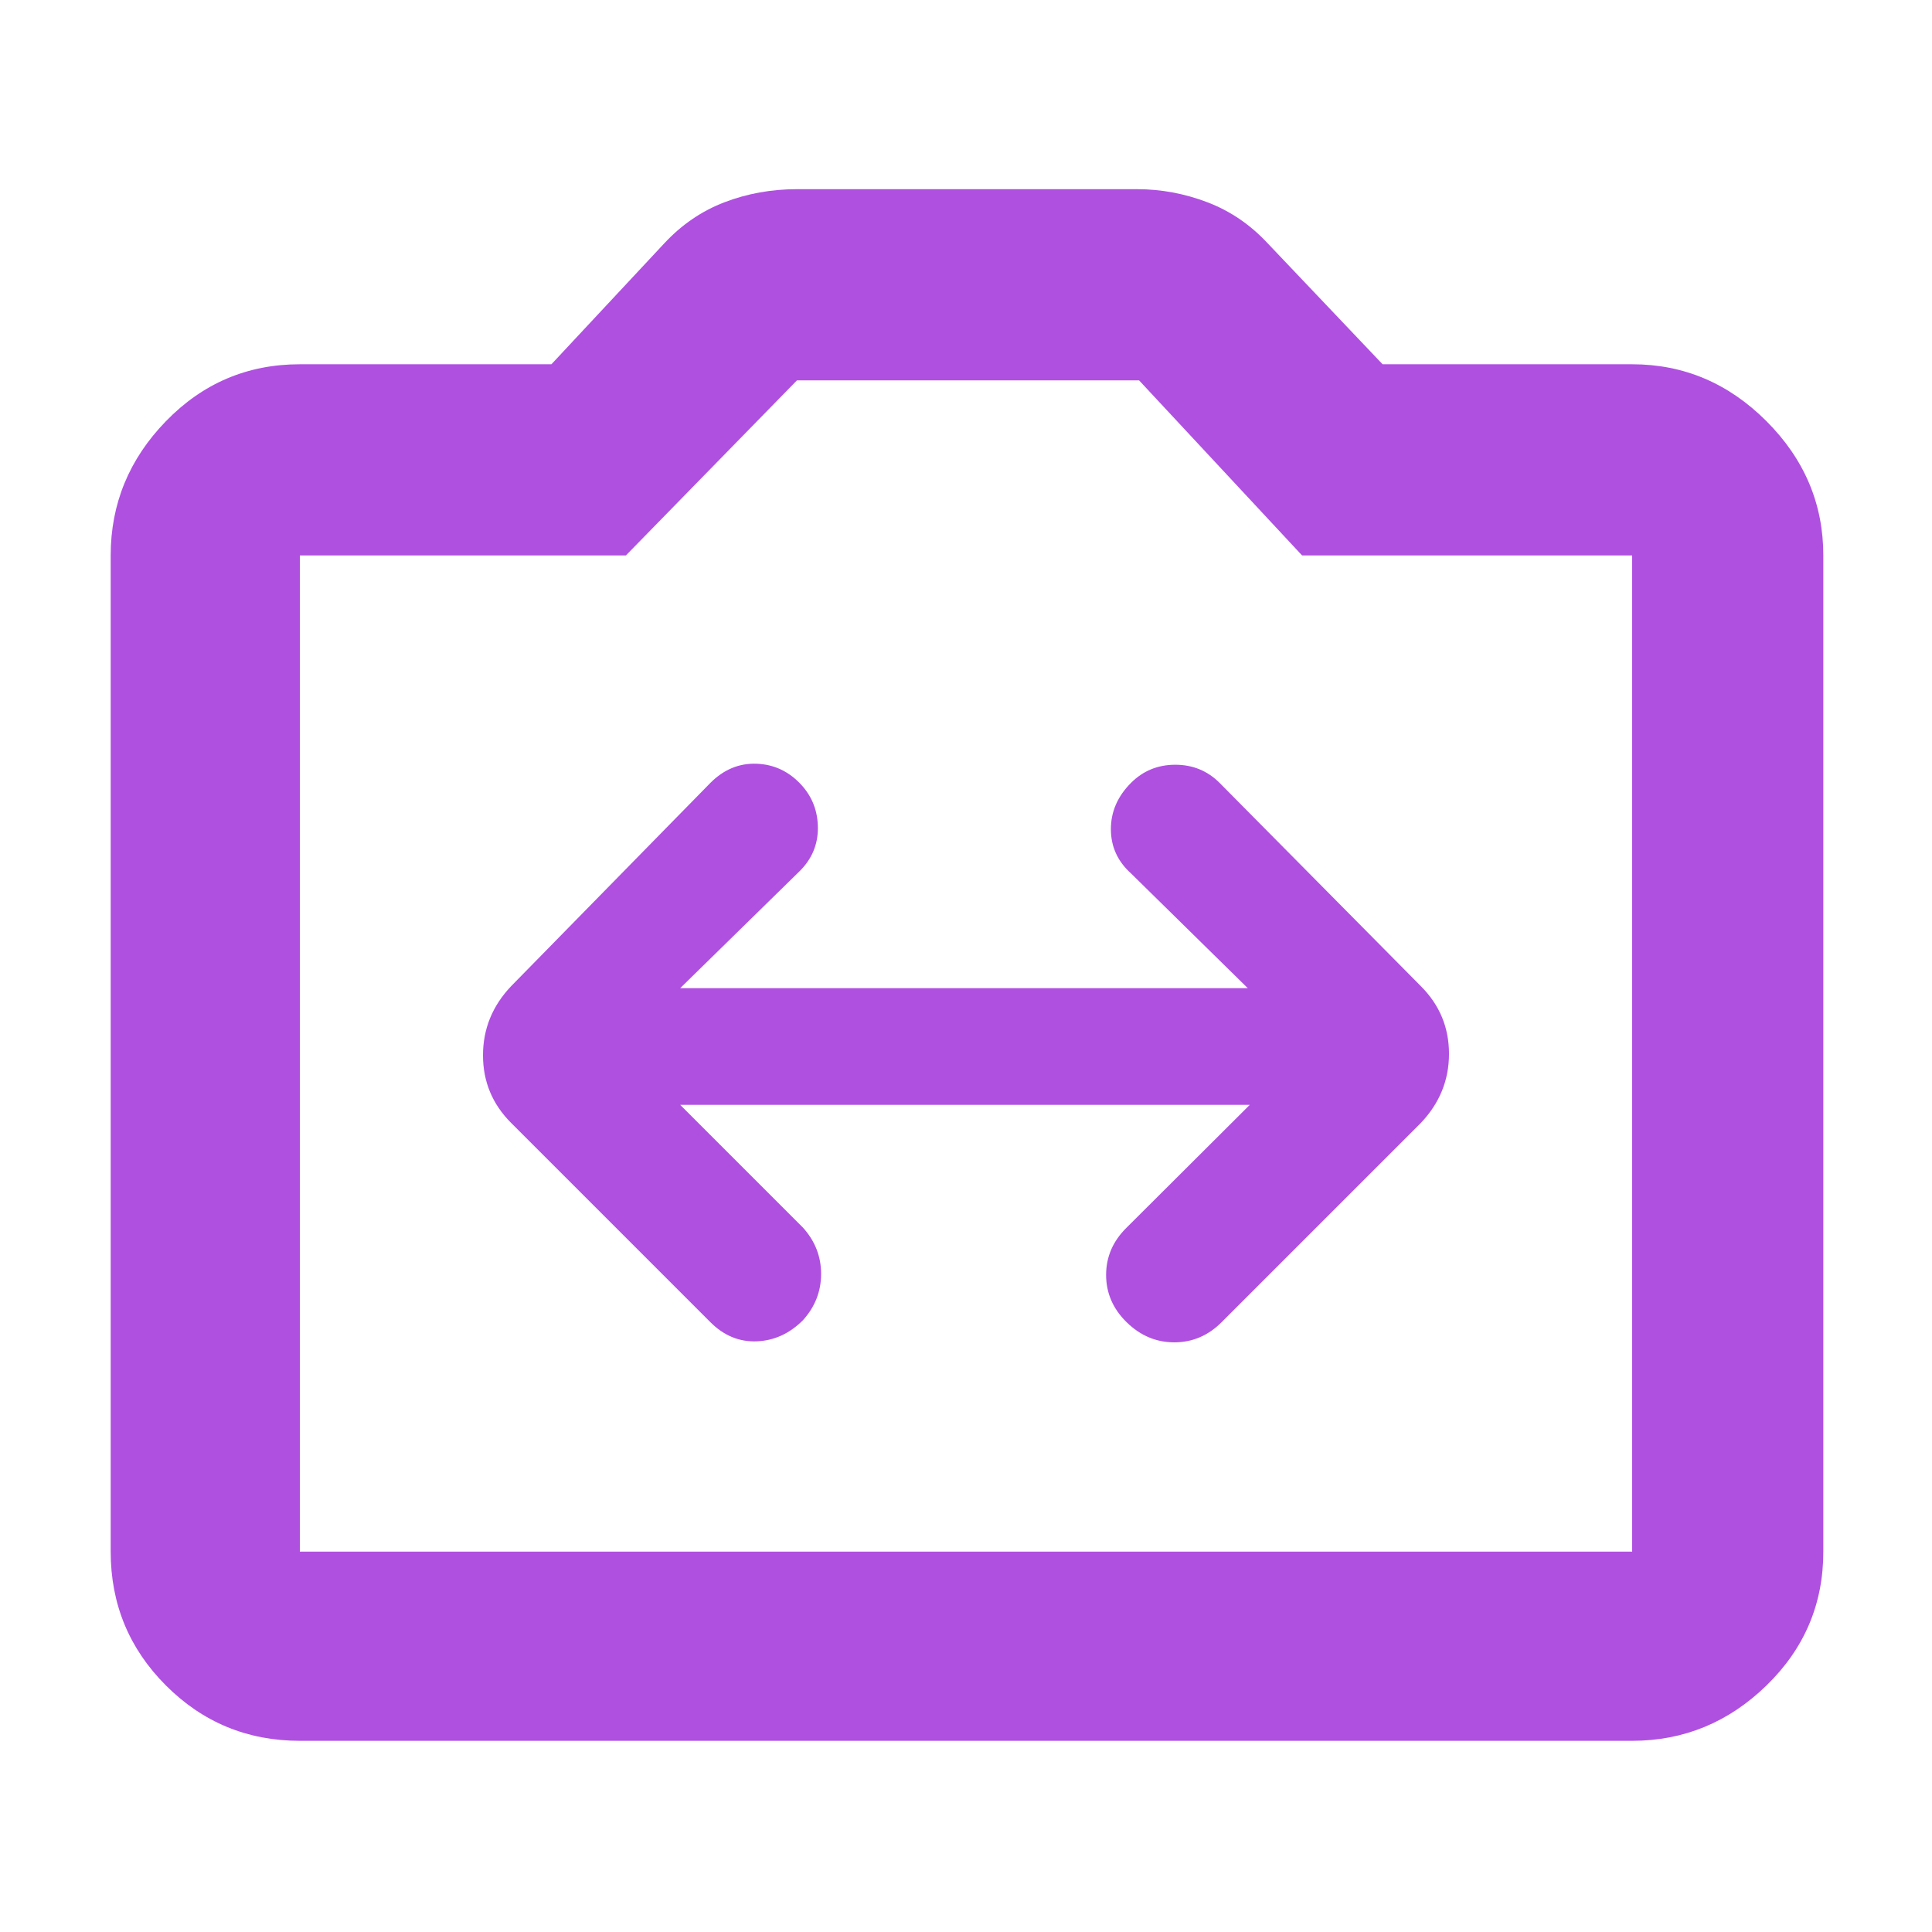 <svg xmlns="http://www.w3.org/2000/svg" height="48" viewBox="0 -960 960 960" width="48"><path fill="rgb(175, 80, 225)" d="M149-95q-39.05 0-66.53-27.47Q55-149.95 55-189v-495q0-38.46 27.47-66.73Q109.95-779 149-779h125l56-60q13-14 30-20.5t36-6.5h169q17.88 0 34.94 6.5T630-839l57 60h124q38.46 0 66.73 28.27Q906-722.46 906-684v495q0 39.05-28.27 66.53Q849.46-95 811-95H149Zm0-94h662v-495H647l-81-87H396l-85 87H149v495Zm331-248Zm-142 26h283l-61.19 61q-10.19 10-10.19 23.5t10.19 23.5q10.19 10 23.69 10 13.5 0 23.5-10l99-99q14-14.73 14-34.36Q720-456 706-470L606-571q-9-9-22-9t-22 9q-10 10-10 23t10 22l58 57H338l59.21-58q9.19-9 9.19-21.5t-8.21-21.5Q389-580 376-580.5q-13-.5-23 9.5l-99 101q-14 14.73-14 34.36Q240-416 254-402l99 99q10 10 23 9.5t23-10.5q9-10 9-23t-9-23l-61-61Z"/></svg>